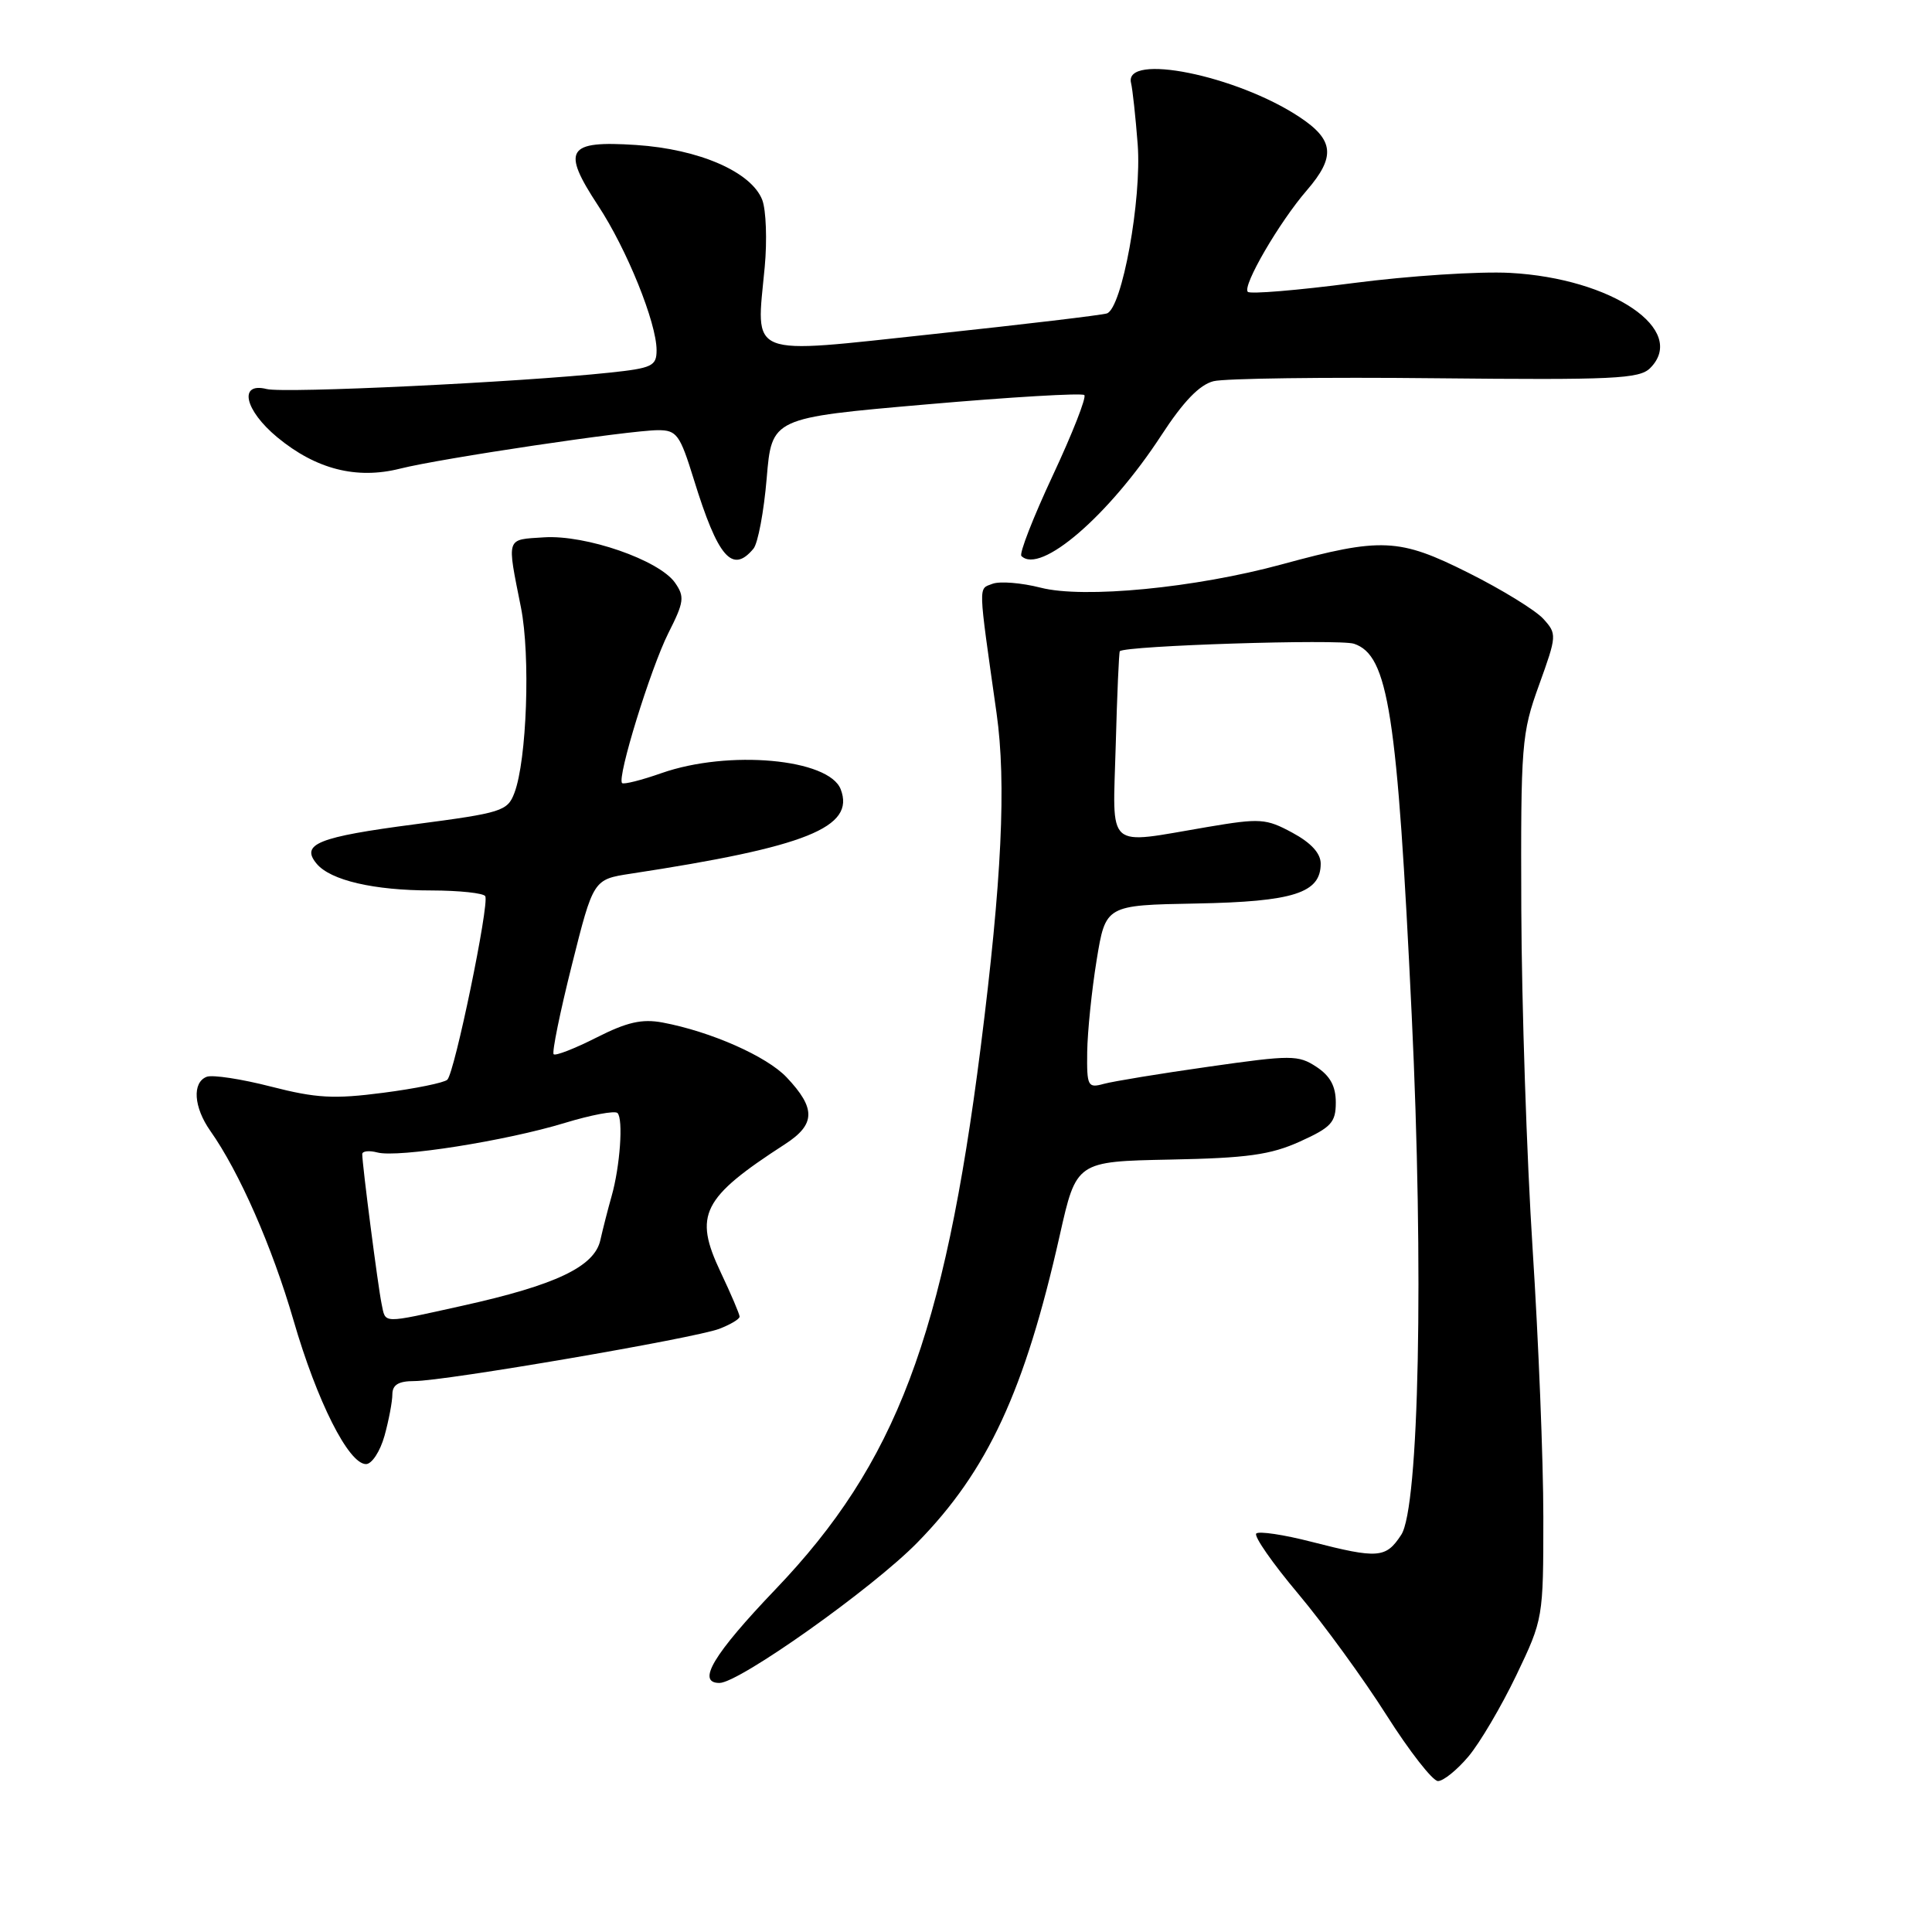 <?xml version="1.0" encoding="UTF-8" standalone="no"?>
<!DOCTYPE svg PUBLIC "-//W3C//DTD SVG 1.1//EN" "http://www.w3.org/Graphics/SVG/1.1/DTD/svg11.dtd" >
<svg xmlns="http://www.w3.org/2000/svg" xmlns:xlink="http://www.w3.org/1999/xlink" version="1.1" viewBox="0 0 256 256">
 <g >
 <path fill="currentColor"
d=" M 194.57 232.75 C 196.08 230.96 198.93 226.12 200.91 222.00 C 204.48 214.54 204.50 214.43 204.50 201.00 C 204.50 193.57 203.86 177.60 203.08 165.50 C 202.30 153.40 201.63 133.15 201.58 120.50 C 201.50 98.56 201.61 97.19 203.93 90.77 C 206.30 84.20 206.31 84.00 204.50 82.00 C 203.47 80.87 199.01 78.12 194.57 75.90 C 185.38 71.29 183.03 71.19 169.85 74.78 C 158.40 77.90 143.59 79.34 137.89 77.87 C 135.34 77.22 132.47 76.99 131.50 77.36 C 129.61 78.09 129.58 77.05 132.05 94.50 C 133.36 103.76 132.74 116.69 129.95 138.74 C 125.08 177.10 118.73 193.89 102.77 210.58 C 94.52 219.21 92.25 223.00 95.33 223.00 C 97.94 223.00 115.61 210.47 121.55 204.40 C 130.88 194.88 135.78 184.31 140.42 163.70 C 142.62 153.90 142.62 153.90 155.06 153.65 C 165.28 153.45 168.35 153.02 172.25 151.26 C 176.40 149.38 177.00 148.73 177.00 146.08 C 177.00 143.92 176.25 142.56 174.43 141.36 C 172.02 139.78 171.11 139.78 160.18 141.34 C 153.75 142.25 147.49 143.28 146.25 143.62 C 144.14 144.20 144.00 143.94 144.06 139.37 C 144.10 136.69 144.66 131.22 145.31 127.22 C 146.50 119.94 146.50 119.94 158.50 119.72 C 171.41 119.48 175.00 118.33 175.00 114.44 C 175.00 113.07 173.73 111.68 171.25 110.34 C 167.75 108.45 166.99 108.40 160.00 109.58 C 146.33 111.89 147.45 112.89 147.84 98.75 C 148.02 92.01 148.27 86.41 148.38 86.29 C 149.11 85.55 177.44 84.65 179.41 85.30 C 183.96 86.82 185.15 94.42 187.06 134.54 C 188.67 168.20 188.04 199.77 185.67 203.37 C 183.64 206.48 182.61 206.56 173.79 204.30 C 170.11 203.35 166.81 202.86 166.46 203.20 C 166.12 203.55 168.61 207.13 172.00 211.16 C 175.39 215.20 180.66 222.44 183.71 227.25 C 186.76 232.06 189.84 236.00 190.54 236.00 C 191.25 236.00 193.06 234.54 194.57 232.75 Z  M 50.95 190.25 C 51.52 188.19 51.99 185.71 51.99 184.75 C 52.00 183.49 52.81 183.00 54.89 183.00 C 58.92 183.00 91.99 177.33 95.30 176.08 C 96.78 175.51 98.00 174.79 98.00 174.46 C 98.00 174.14 96.87 171.48 95.48 168.55 C 91.89 160.96 93.02 158.73 104.00 151.62 C 108.08 148.99 108.13 146.87 104.23 142.75 C 101.59 139.96 94.19 136.69 87.80 135.49 C 85.07 134.98 83.09 135.43 79.04 137.48 C 76.16 138.94 73.60 139.94 73.36 139.69 C 73.12 139.45 74.20 134.14 75.77 127.89 C 78.62 116.53 78.62 116.53 83.56 115.77 C 106.88 112.22 113.33 109.63 111.40 104.59 C 109.84 100.53 96.53 99.33 87.66 102.44 C 84.99 103.38 82.64 103.97 82.43 103.76 C 81.73 103.06 86.21 88.57 88.56 83.89 C 90.65 79.76 90.74 79.07 89.44 77.21 C 87.33 74.21 77.61 70.84 72.08 71.20 C 66.99 71.53 67.15 71.05 69.03 80.50 C 70.30 86.88 69.81 100.73 68.16 105.07 C 67.25 107.48 66.49 107.71 54.99 109.22 C 42.15 110.90 39.79 111.84 41.95 114.44 C 43.78 116.65 49.53 117.99 57.19 117.99 C 60.87 118.00 64.07 118.34 64.30 118.75 C 64.86 119.78 60.24 142.17 59.27 143.07 C 58.85 143.47 55.02 144.25 50.77 144.80 C 44.24 145.65 41.92 145.52 35.91 143.98 C 31.99 142.97 28.16 142.39 27.39 142.68 C 25.44 143.43 25.66 146.71 27.87 149.85 C 31.71 155.29 36.06 165.20 38.89 174.94 C 42.00 185.67 46.19 194.00 48.50 194.00 C 49.27 194.00 50.37 192.32 50.95 190.25 Z  M 99.84 72.70 C 100.43 71.98 101.22 67.79 101.59 63.38 C 102.26 55.37 102.26 55.37 122.70 53.59 C 133.94 52.61 143.39 52.05 143.68 52.35 C 143.98 52.65 142.10 57.44 139.50 63.00 C 136.90 68.56 135.03 73.36 135.34 73.67 C 137.84 76.17 146.95 68.31 153.87 57.70 C 156.80 53.20 158.94 50.98 160.80 50.51 C 162.28 50.14 175.54 49.96 190.26 50.12 C 213.80 50.36 217.23 50.20 218.65 48.78 C 223.69 43.74 213.61 36.89 200.09 36.16 C 196.01 35.94 186.66 36.55 179.30 37.51 C 171.94 38.47 165.66 38.99 165.34 38.67 C 164.58 37.91 169.52 29.42 173.16 25.22 C 177.00 20.77 176.78 18.54 172.18 15.50 C 163.84 9.98 148.88 6.96 149.87 11.00 C 150.07 11.82 150.47 15.49 150.75 19.13 C 151.30 26.43 148.68 40.84 146.67 41.53 C 146.03 41.75 135.70 42.98 123.72 44.26 C 98.65 46.94 100.19 47.56 101.33 35.37 C 101.66 31.84 101.51 27.85 101.01 26.51 C 99.59 22.79 92.65 19.76 84.27 19.21 C 75.11 18.61 74.37 19.81 79.25 27.24 C 83.06 33.02 87.00 42.77 87.00 46.40 C 87.00 48.50 86.43 48.78 80.75 49.38 C 68.83 50.65 37.68 52.14 35.34 51.55 C 31.57 50.60 32.40 54.35 36.75 57.95 C 41.87 62.18 47.24 63.55 53.00 62.10 C 58.43 60.73 83.41 57.01 87.21 57.00 C 89.67 57.00 90.10 57.59 91.93 63.51 C 95.13 73.88 97.03 76.08 99.84 72.70 Z  M 50.56 172.75 C 50.09 170.50 48.00 154.35 48.00 152.93 C 48.00 152.52 48.91 152.42 50.01 152.71 C 52.74 153.43 67.05 151.17 74.85 148.79 C 78.34 147.73 81.47 147.14 81.82 147.48 C 82.61 148.27 82.16 154.56 81.04 158.50 C 80.57 160.15 79.90 162.77 79.55 164.32 C 78.77 167.84 73.65 170.28 61.26 173.02 C 50.41 175.42 51.13 175.44 50.56 172.75 Z "/>
</g>
</svg>